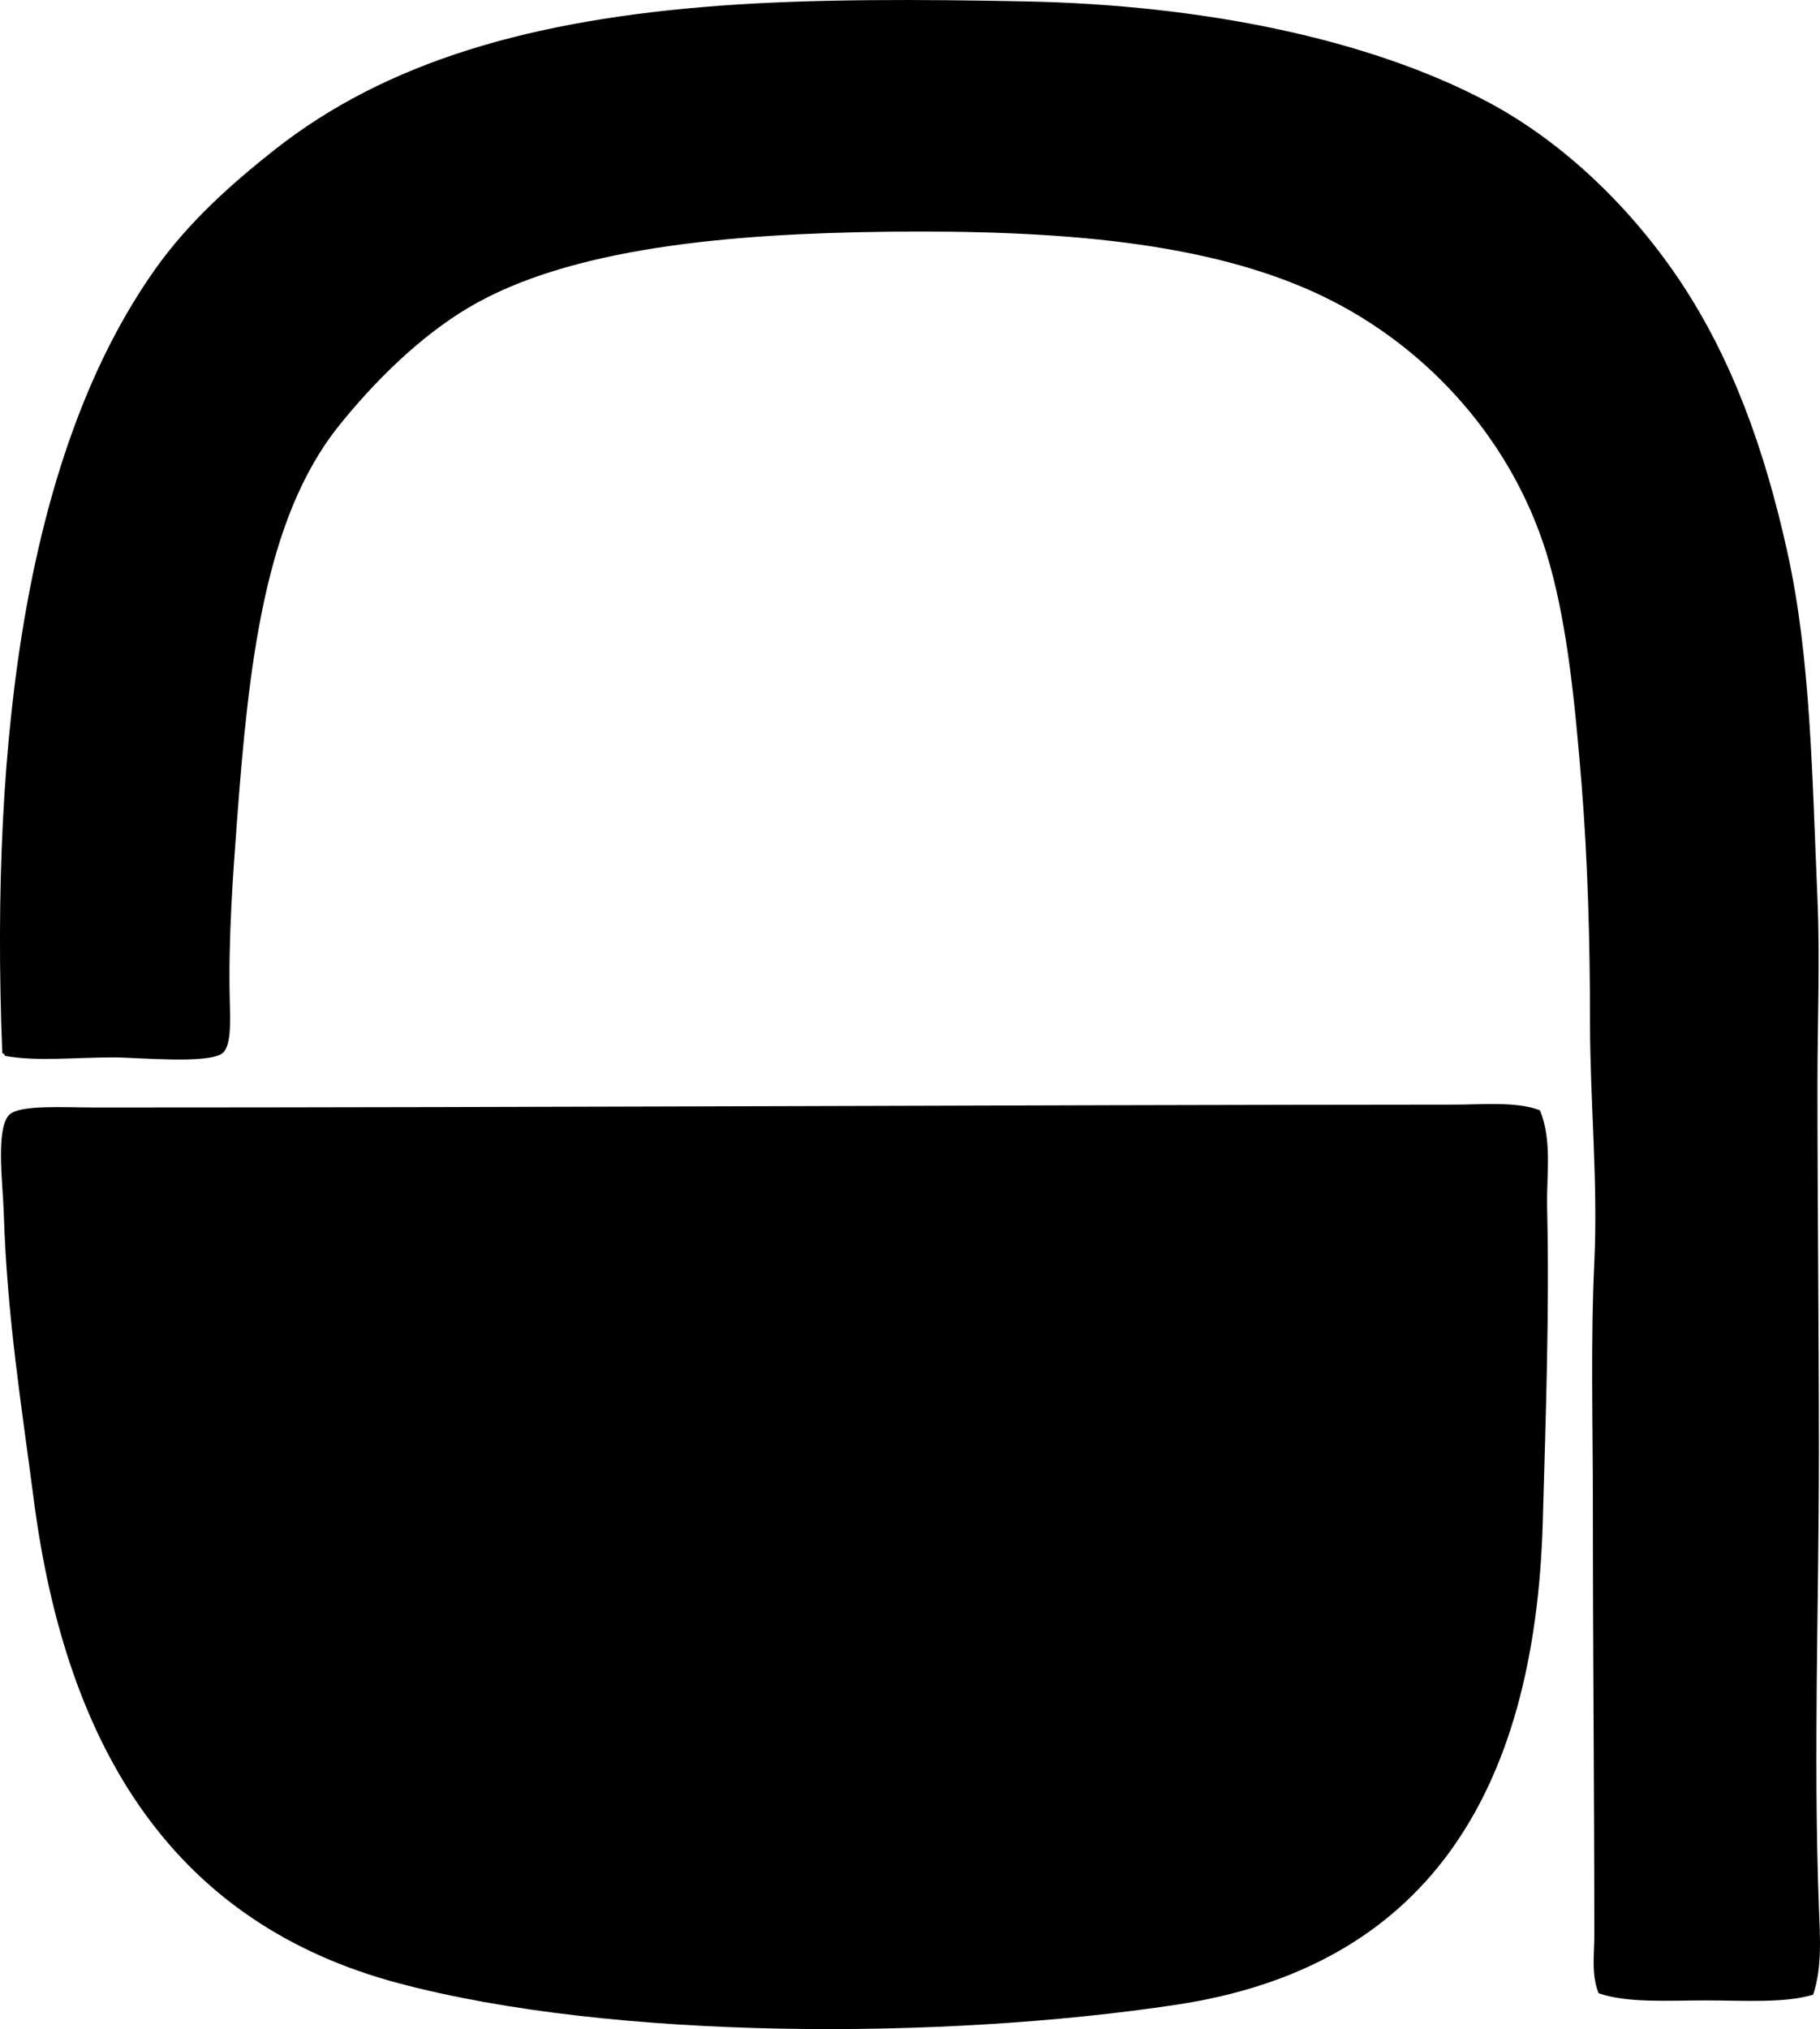 <?xml version="1.0" encoding="iso-8859-1"?>
<!-- Generator: Adobe Illustrator 19.2.0, SVG Export Plug-In . SVG Version: 6.00 Build 0)  -->
<svg version="1.1" xmlns="http://www.w3.org/2000/svg" xmlns:xlink="http://www.w3.org/1999/xlink" x="0px" y="0px"
	 viewBox="0 0 62.96 70.167" style="enable-background:new 0 0 62.96 70.167;" xml:space="preserve">
<g id="Antich_x5F_ES">
	<path style="fill-rule:evenodd;clip-rule:evenodd;" d="M62.723,68.976c-1.008,0.301-2.393,0.198-3.711,0.198
		c-1.305,0-2.713,0.098-3.711-0.248c-0.259-0.641-0.148-1.358-0.148-2.029c0-4.758-0.051-9.866-0.05-14.894
		c0-2.809-0.079-5.609,0.05-8.363c0.13-2.783-0.148-5.568-0.149-8.263c0-2.852-0.08-5.662-0.296-8.313
		c-0.225-2.744-0.476-5.31-1.089-7.522c-1.162-4.19-4.188-7.535-7.868-9.302c-3.913-1.881-9.14-2.289-14.993-2.227
		C25.17,8.073,19.679,8.582,16.21,10.637c-1.694,1.004-3.283,2.579-4.502,4.107c-2.562,3.21-3.108,8.249-3.514,13.707
		c-0.135,1.81-0.297,4.006-0.247,6.086c0.016,0.648,0.073,1.623-0.247,1.88c-0.486,0.388-2.941,0.148-3.761,0.148
		c-1.395,0-2.641,0.146-3.761-0.05c-0.022-0.044-0.044-0.088-0.1-0.099C-0.359,25.324,0.97,15.504,5.374,9.301
		C6.521,7.684,7.971,6.388,9.48,5.194c3.877-3.064,8.904-4.515,15.439-4.998c3.267-0.241,7.034-0.218,10.54-0.148
		c6.158,0.122,11.886,1.297,15.983,3.464c2.693,1.425,5.063,3.762,6.729,6.284c1.729,2.619,2.859,5.671,3.662,9.303
		c0.81,3.664,0.855,7.768,1.039,11.975c0.092,2.094,0,4.239,0,6.383c0,4.236,0.05,8.465,0.05,12.767
		c-0.001,5.38-0.196,10.463,0,15.735C62.959,66.964,63.042,68.017,62.723,68.976z"/>
	<path style="fill-rule:evenodd;clip-rule:evenodd;" d="M53.272,38.396c0.434,1.054,0.221,2.249,0.248,3.365
		c0.086,3.594-0.053,7.367-0.149,10.836c-0.267,9.568-4.154,15.437-12.667,16.725c-8.074,1.221-19.483,1.236-26.918-0.743
		C6.115,66.538,2.307,60.623,1.168,51.855c-0.42-3.229-0.926-6.315-1.039-9.946c-0.03-0.963-0.289-2.897,0.198-3.365
		c0.362-0.348,1.917-0.247,2.919-0.247c15.685,0,31.432-0.088,47.106-0.099C51.22,38.198,52.495,38.081,53.272,38.396z"/>
</g>
<g id="Layer_1">
</g>
</svg>
